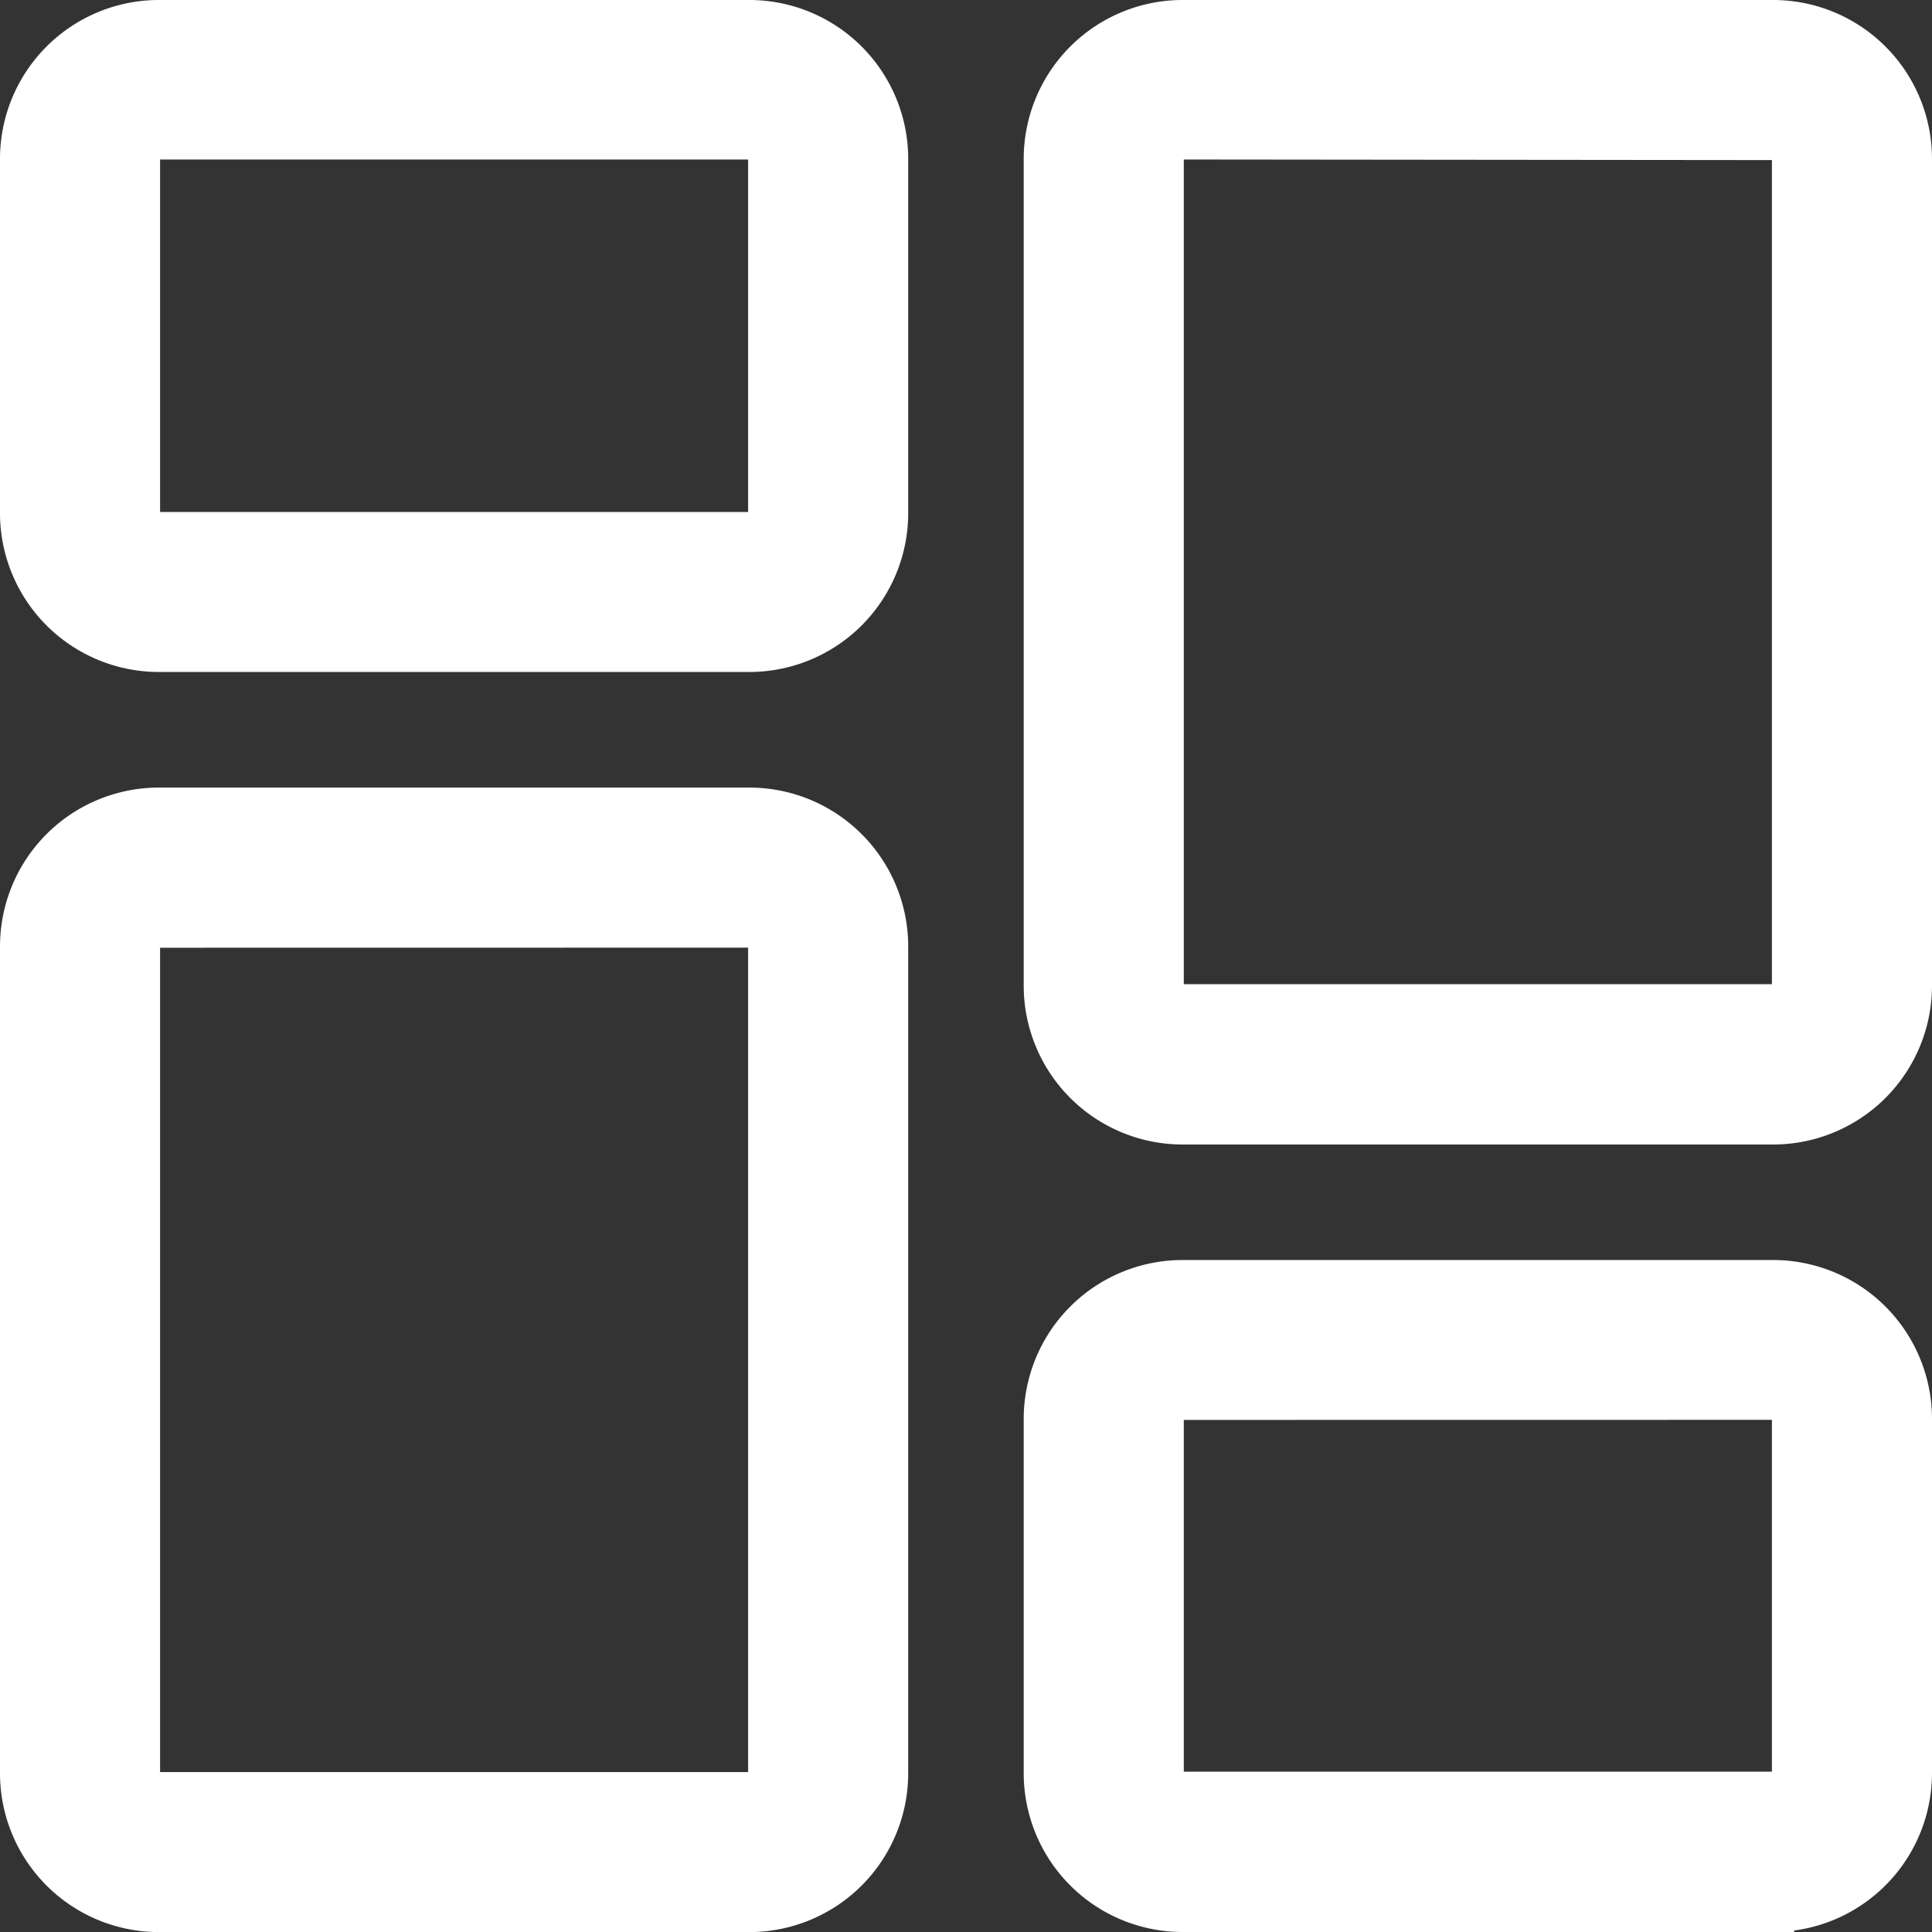 <svg height="23.016" viewBox="0 0 23.015 23.016" width="23.015" xmlns="http://www.w3.org/2000/svg">
  <rect x="0" y="0" width="23.015" height="23.016" fill="#333333" stroke="none"/>
  <g data-name="Group 62" id="Group_62" transform="translate(5.75 0.25)">
    <g id="dashboard" transform="translate(-5.5 0)">
      <path d="M8.677,7.505H1.642A1.643,1.643,0,0,1,0,5.864V1.642A1.643,1.643,0,0,1,1.642,0H8.677a1.643,1.643,0,0,1,1.642,1.642V5.864A1.643,1.643,0,0,1,8.677,7.505ZM1.642,1.4a.235.235,0,0,0-.235.235V5.864a.235.235,0,0,0,.235.235H8.677a.235.235,0,0,0,.235-.235V1.642A.235.235,0,0,0,8.677,1.4Zm0,0" data-name="Path 43" fill="#fff" id="Path_43" stroke="#fff" stroke-width="0.5" transform="translate(0 0)"/>
      <path d="M8.677,226.466H1.642A1.643,1.643,0,0,1,0,224.825v-9.851a1.643,1.643,0,0,1,1.642-1.642H8.677a1.643,1.643,0,0,1,1.642,1.642v9.85a1.643,1.643,0,0,1-1.642,1.642ZM1.642,214.74a.235.235,0,0,0-.235.235v9.85a.235.235,0,0,0,.235.235H8.677a.235.235,0,0,0,.235-.235v-9.851a.235.235,0,0,0-.235-.235Zm0,0" data-name="Path 44" fill="#fff" id="Path_44" stroke="#fff" stroke-width="0.5" transform="translate(0 -203.95)"/>
      <path d="M286.01,348.837h-7.036a1.643,1.643,0,0,1-1.642-1.642v-4.221a1.643,1.643,0,0,1,1.642-1.642h7.036a1.643,1.643,0,0,1,1.642,1.642v4.22a1.643,1.643,0,0,1-1.642,1.642Zm-7.036-6.1a.235.235,0,0,0-.235.235v4.22a.235.235,0,0,0,.235.235h7.036a.235.235,0,0,0,.235-.235v-4.221a.235.235,0,0,0-.235-.235Zm0,0" data-name="Path 45" fill="#fff" id="Path_45" stroke="#fff" stroke-width="0.5" transform="translate(-265.137 -326.322)"/>
      <path d="M286.01,13.134h-7.036a1.643,1.643,0,0,1-1.642-1.642V1.642A1.643,1.643,0,0,1,278.974,0h7.036a1.643,1.643,0,0,1,1.642,1.642v9.85a1.643,1.643,0,0,1-1.641,1.642ZM278.974,1.4a.235.235,0,0,0-.235.235v9.854a.235.235,0,0,0,.235.235h7.036a.235.235,0,0,0,.235-.235V1.642a.235.235,0,0,0-.235-.235Zm0,0" data-name="Path 46" fill="#fff" id="Path_46" stroke="#fff" stroke-width="0.5" transform="translate(-265.137 0)"/>
    </g>
  </g>
</svg>
